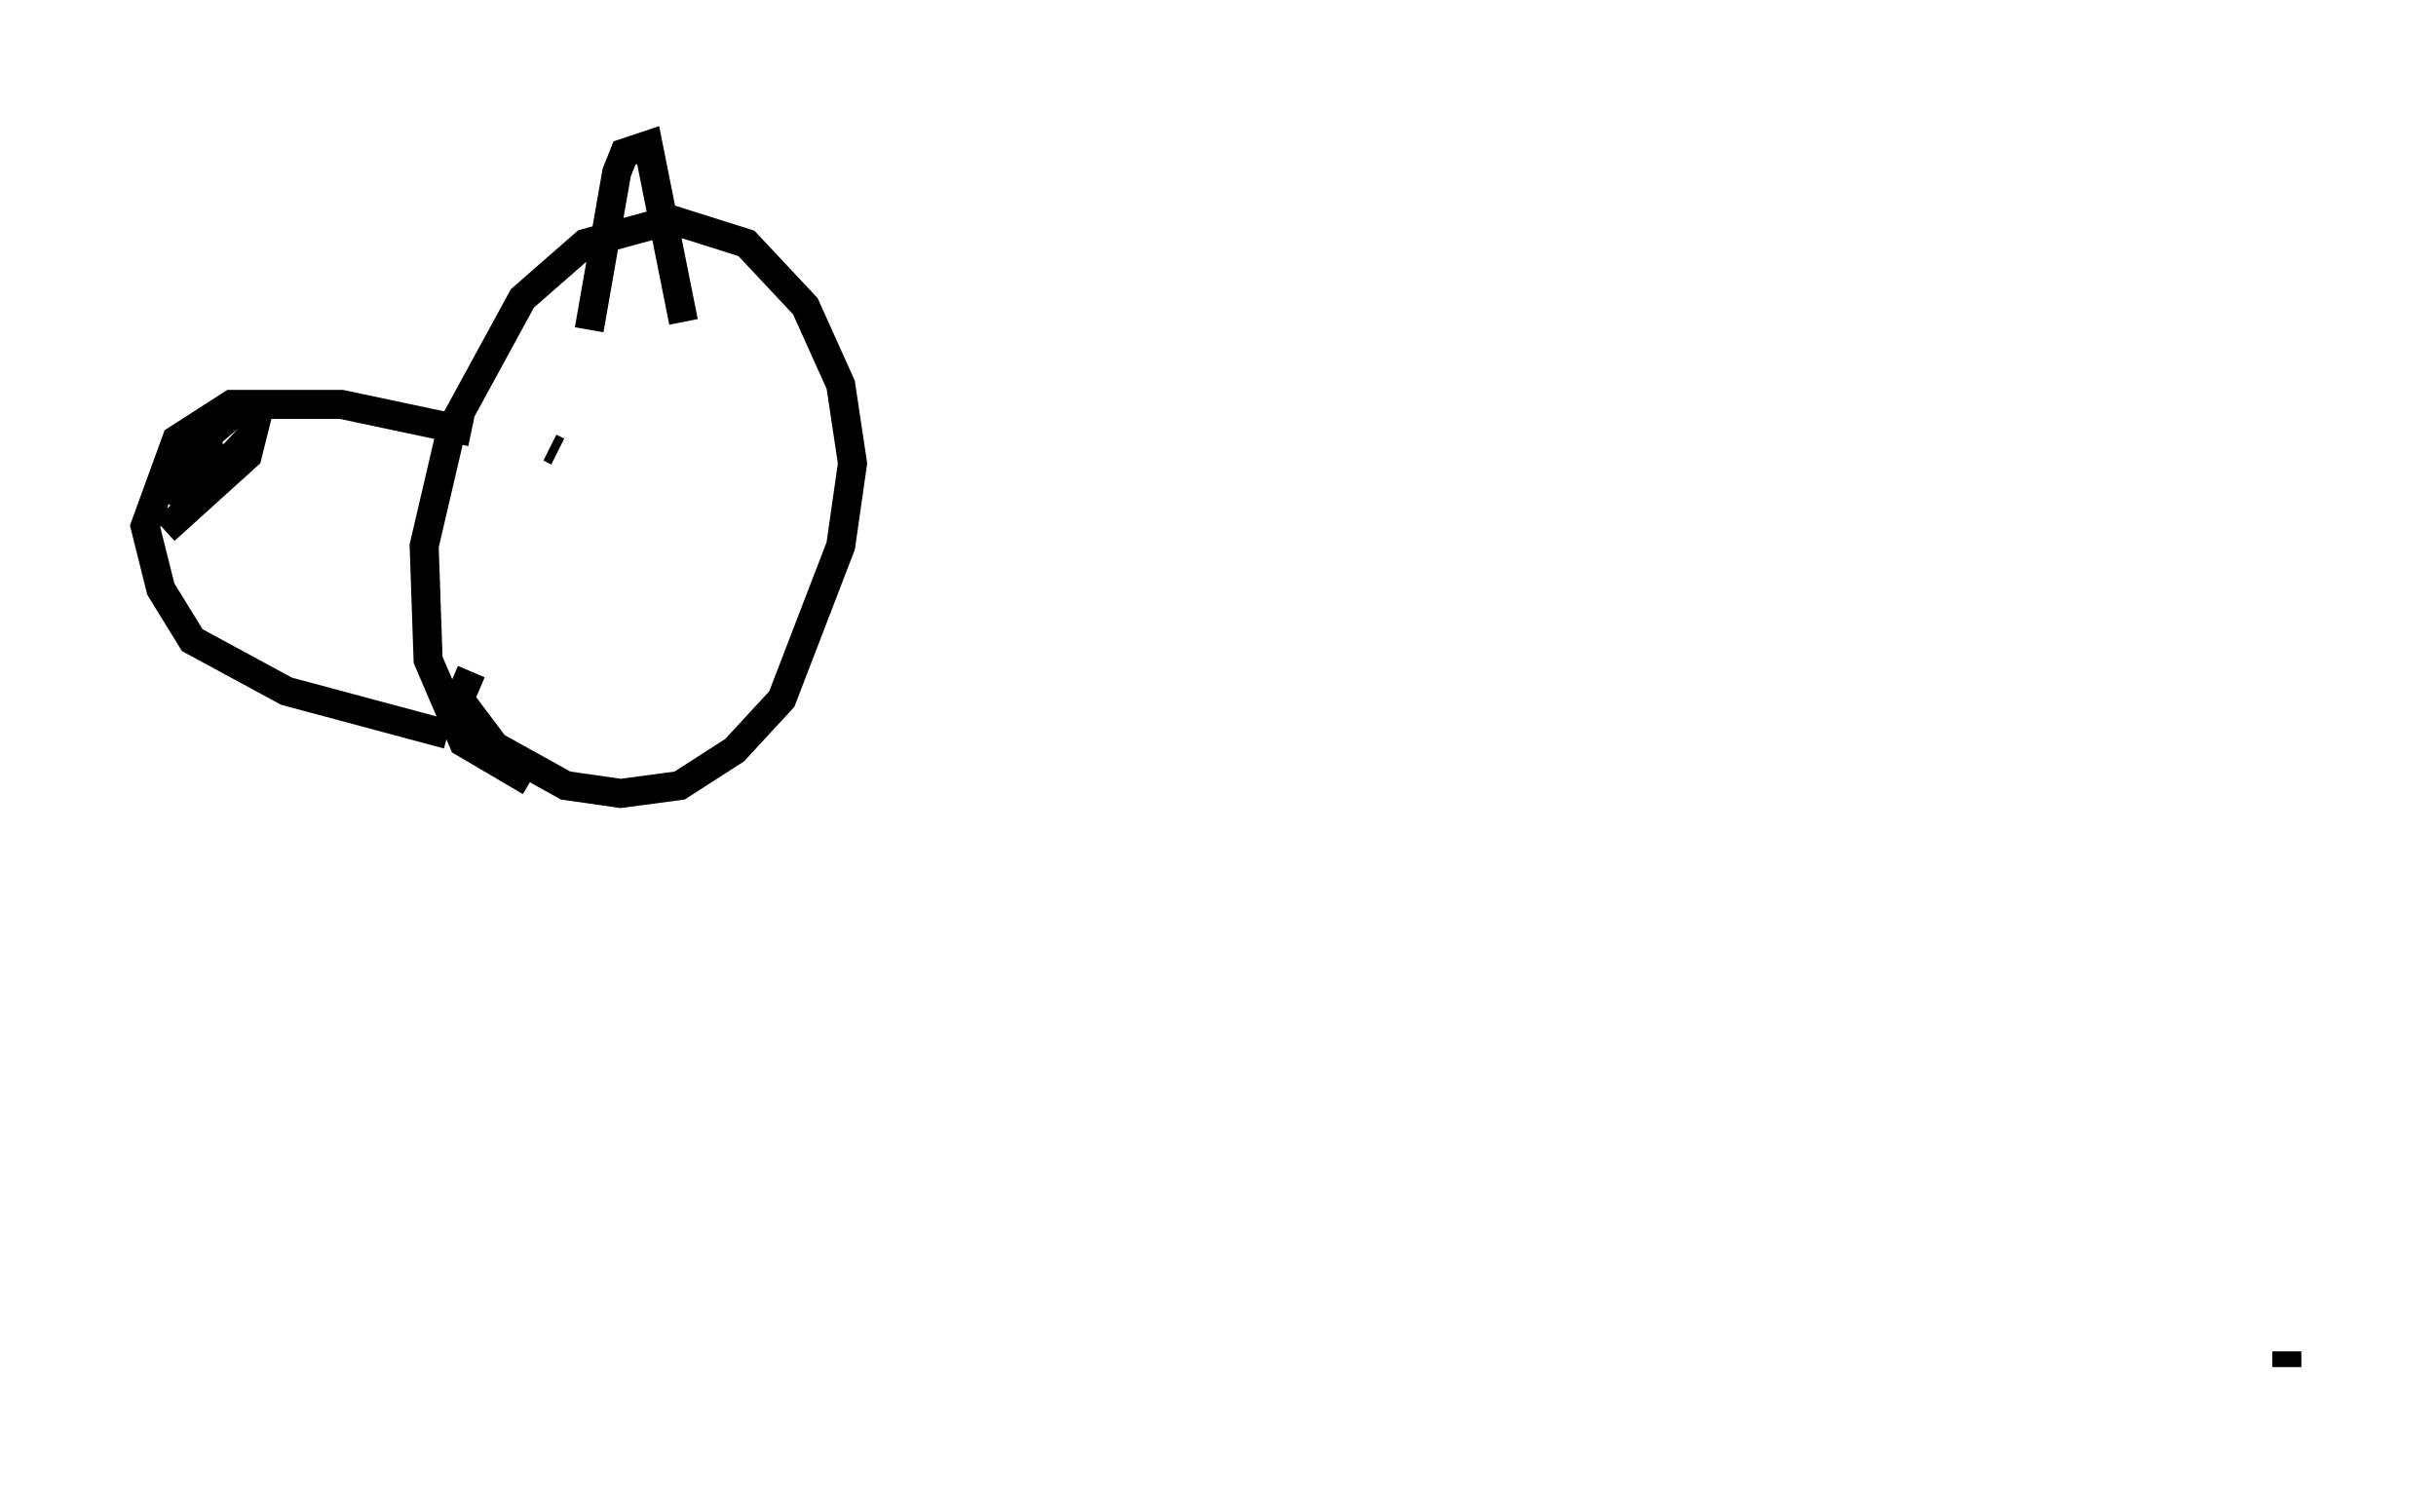 <?xml version="1.0" encoding="utf-8" ?>
<svg baseProfile="full" height="52.083" version="1.1" width="83.883" xmlns="http://www.w3.org/2000/svg" xmlns:ev="http://www.w3.org/2001/xml-events" xmlns:xlink="http://www.w3.org/1999/xlink"><defs /><rect fill="white" height="52.083" width="83.883" x="0" y="0" /><path d="M78.612, 44.512 m0.135, 2.03 l0.0, 0.541 m0.135, -2.03 l0.0, 0.0 m-19.08, -38.295 l0.0, 0.0 m-43.572, 16.373 l-0.406, 0.947 1.218, 1.624 l2.436, 1.353 1.894, 0.271 l2.03, -0.271 1.894, -1.218 l1.624, -1.759 2.03, -5.277 l0.406, -2.842 -0.406, -2.706 l-1.218, -2.706 -2.03, -2.165 l-2.571, -0.812 -2.977, 0.812 l-2.165, 1.894 -2.436, 4.465 l-0.947, 4.059 0.135, 3.924 l1.218, 2.842 2.3, 1.353 m-2.842, -1.624 l-5.548, -1.488 -3.248, -1.759 l-1.083, -1.759 -0.541, -2.165 l1.083, -2.977 1.894, -1.218 l3.789, 0.0 4.465, 0.947 m-10.555, 3.383 l2.842, -2.571 0.406, -1.624 l-0.677, 0.0 -0.947, 0.812 l-1.488, 2.436 1.759, -2.03 l-0.947, 1.894 2.03, -2.165 l-0.677, 1.218 m12.314, -4.871 l0.947, -5.413 0.271, -0.677 l0.812, -0.271 1.218, 6.089 m-4.33, 4.465 l-0.271, -0.135 " fill="none" stroke="black" stroke-width="1" /></svg>